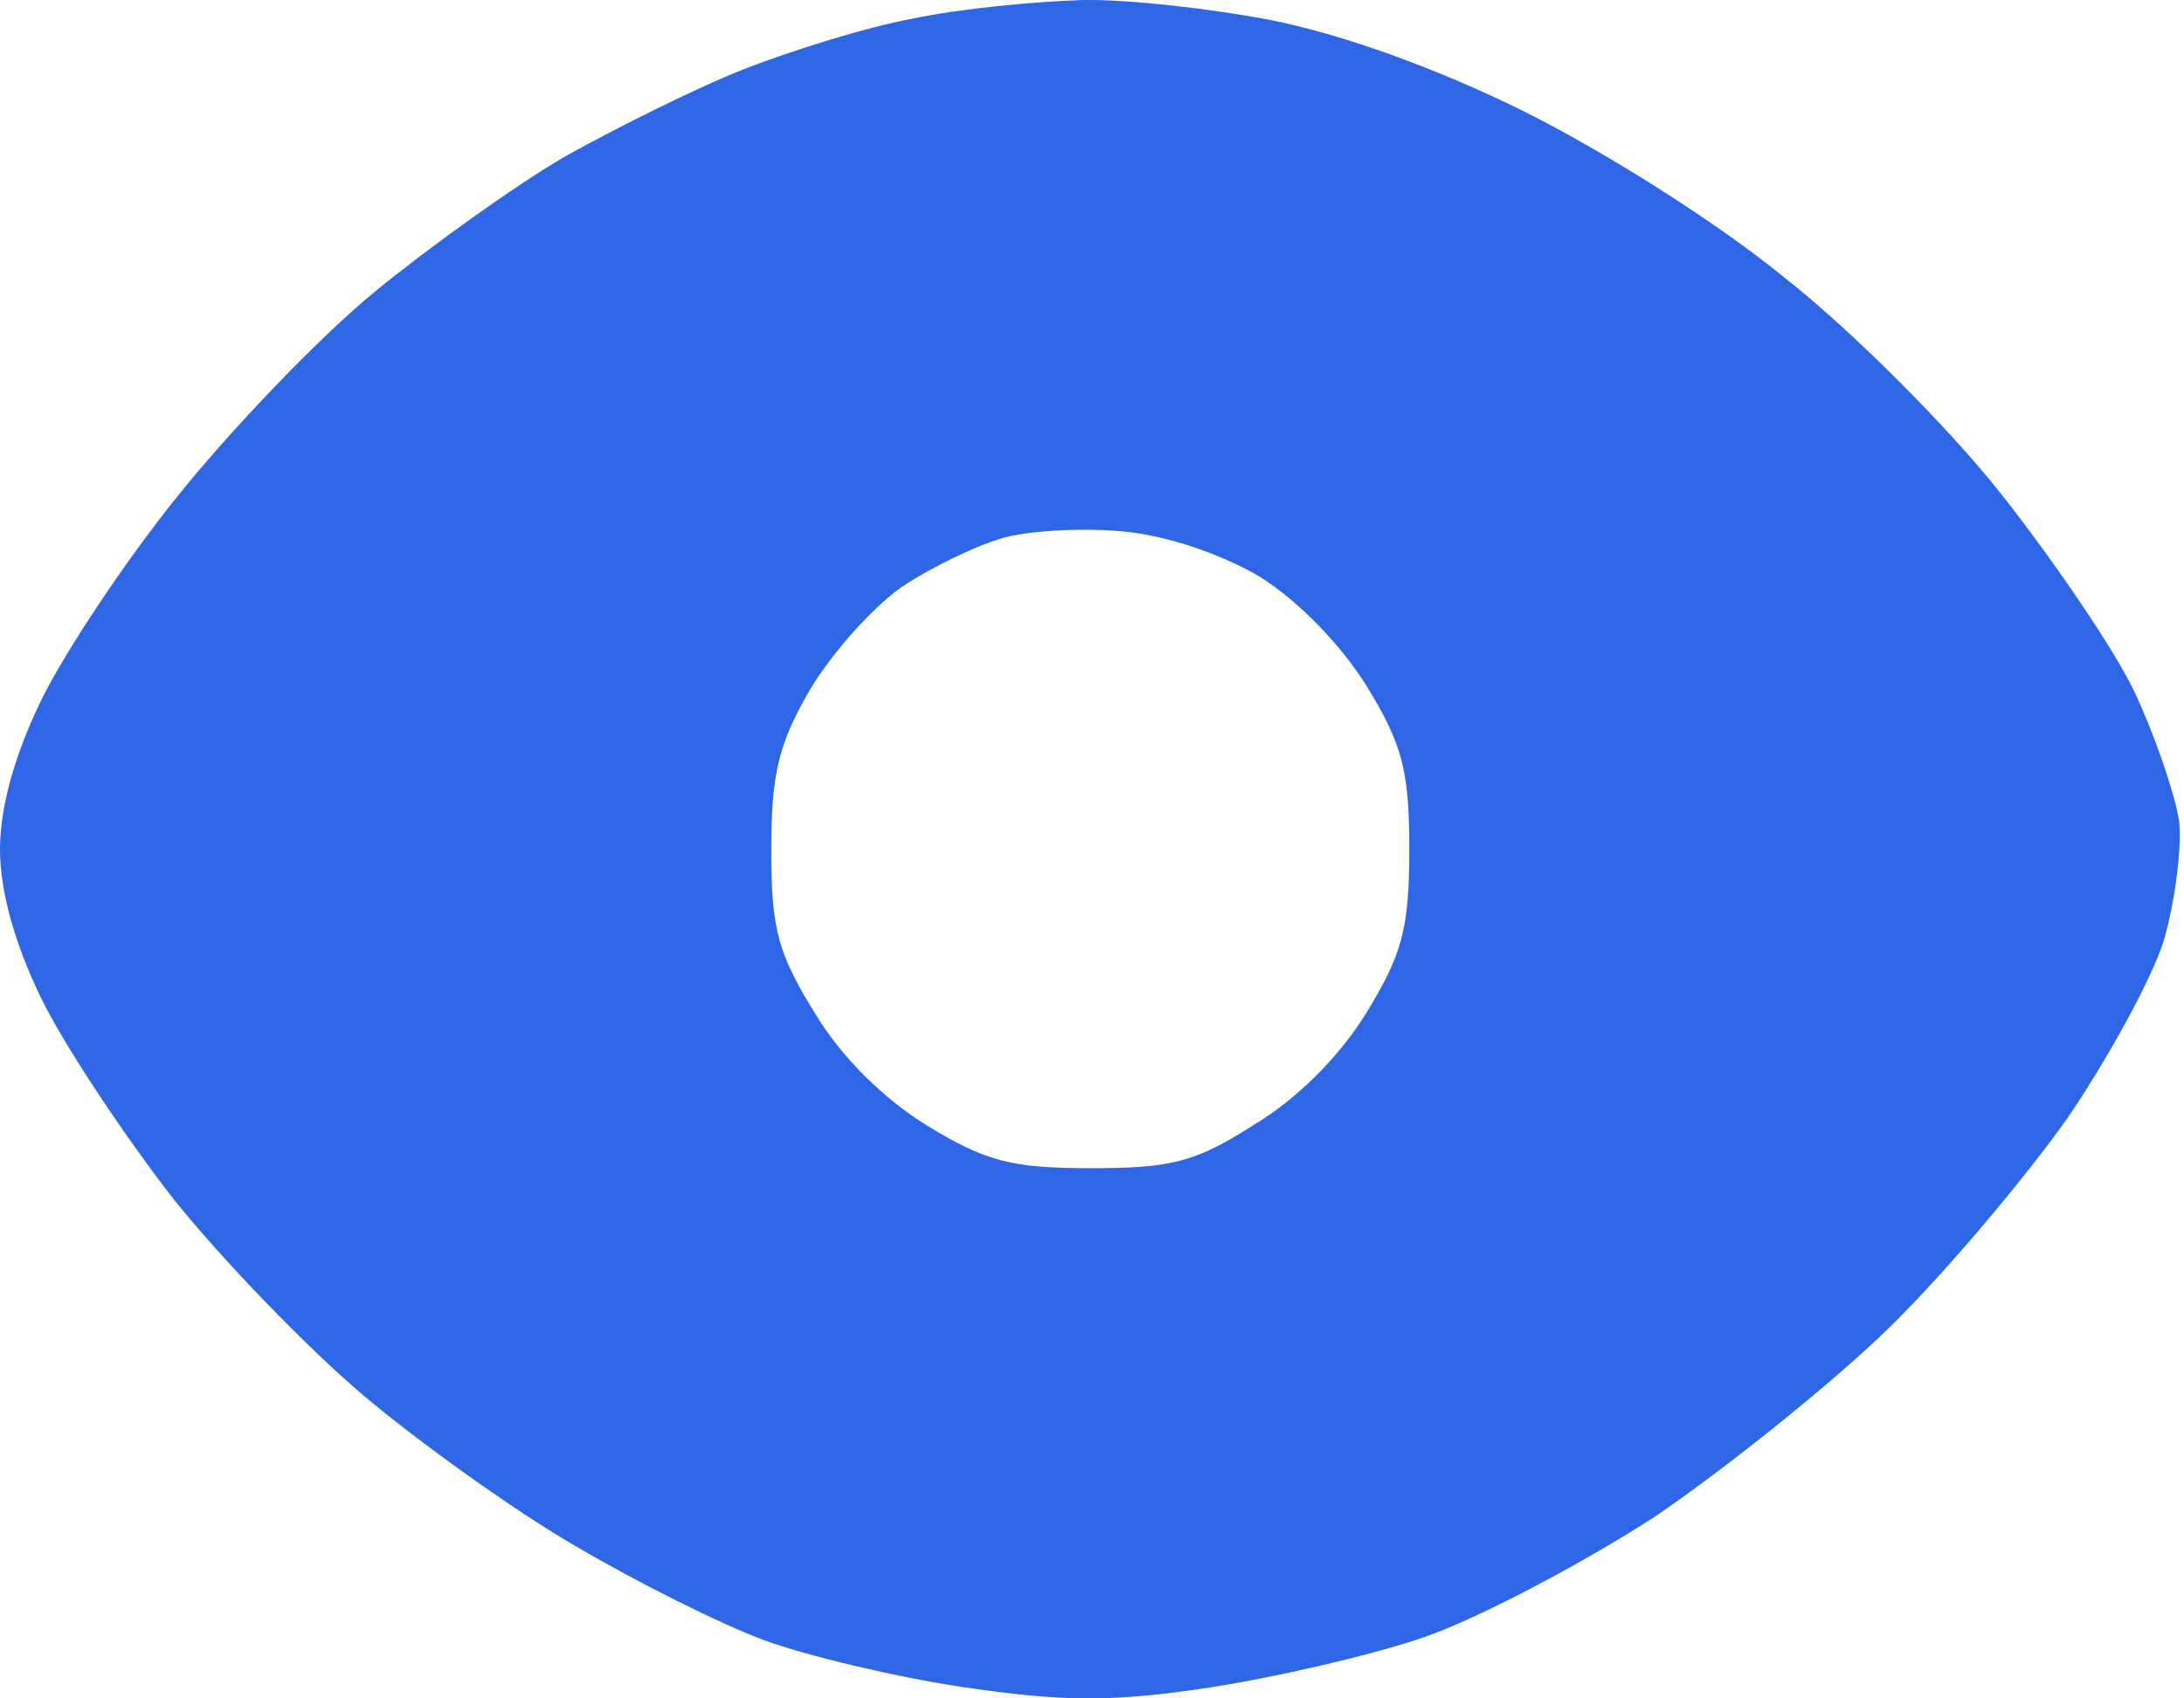 <svg width="36" height="28" viewBox="0 0 36 28" fill="none" xmlns="http://www.w3.org/2000/svg">
<path fill-rule="evenodd" clip-rule="evenodd" d="M15.05 0.306C14.279 0.446 13.017 0.844 12.246 1.147C11.475 1.451 10.166 2.106 9.325 2.573C8.483 3.064 7.081 4.069 6.17 4.816C5.258 5.564 3.809 7.083 2.945 8.158C2.057 9.257 1.052 10.776 0.678 11.547C0.234 12.459 0 13.323 0 14.001C0 14.679 0.234 15.543 0.678 16.455C1.052 17.226 2.033 18.698 2.828 19.727C3.646 20.755 5.071 22.227 5.983 22.998C6.894 23.77 8.46 24.891 9.465 25.476C10.493 26.083 11.895 26.784 12.597 27.041C13.298 27.299 14.77 27.649 15.868 27.813C17.457 28.046 18.252 28.07 19.841 27.836C20.94 27.672 22.576 27.299 23.463 26.995C24.352 26.691 26.081 25.779 27.273 25.008C28.441 24.214 30.194 22.811 31.129 21.9C32.087 20.965 33.396 19.399 34.074 18.441C34.728 17.483 35.452 16.174 35.663 15.52C35.85 14.889 35.967 13.977 35.92 13.534C35.85 13.089 35.523 12.131 35.195 11.43C34.868 10.729 33.863 9.257 32.998 8.158C32.134 7.06 30.521 5.447 29.423 4.583C28.278 3.648 26.455 2.503 25.099 1.825C23.627 1.101 22.108 0.563 20.94 0.329C19.958 0.142 18.532 -0.021 17.808 0.002C17.06 0.026 15.822 0.142 15.05 0.306ZM16.569 8.859C16.125 8.976 15.354 9.35 14.863 9.677C14.396 10.005 13.718 10.752 13.344 11.383C12.83 12.271 12.713 12.762 12.713 14.024C12.713 15.333 12.83 15.73 13.438 16.712C13.858 17.413 14.559 18.114 15.284 18.558C16.242 19.142 16.663 19.259 17.972 19.259C19.304 19.259 19.701 19.166 20.683 18.535C21.384 18.114 22.085 17.413 22.529 16.688C23.113 15.73 23.23 15.309 23.23 14.001C23.23 12.692 23.113 12.271 22.529 11.313C22.108 10.636 21.407 9.911 20.776 9.514C20.145 9.14 19.257 8.836 18.556 8.766C17.901 8.696 17.013 8.743 16.569 8.859Z" fill="#2E66E5"/>
</svg>
